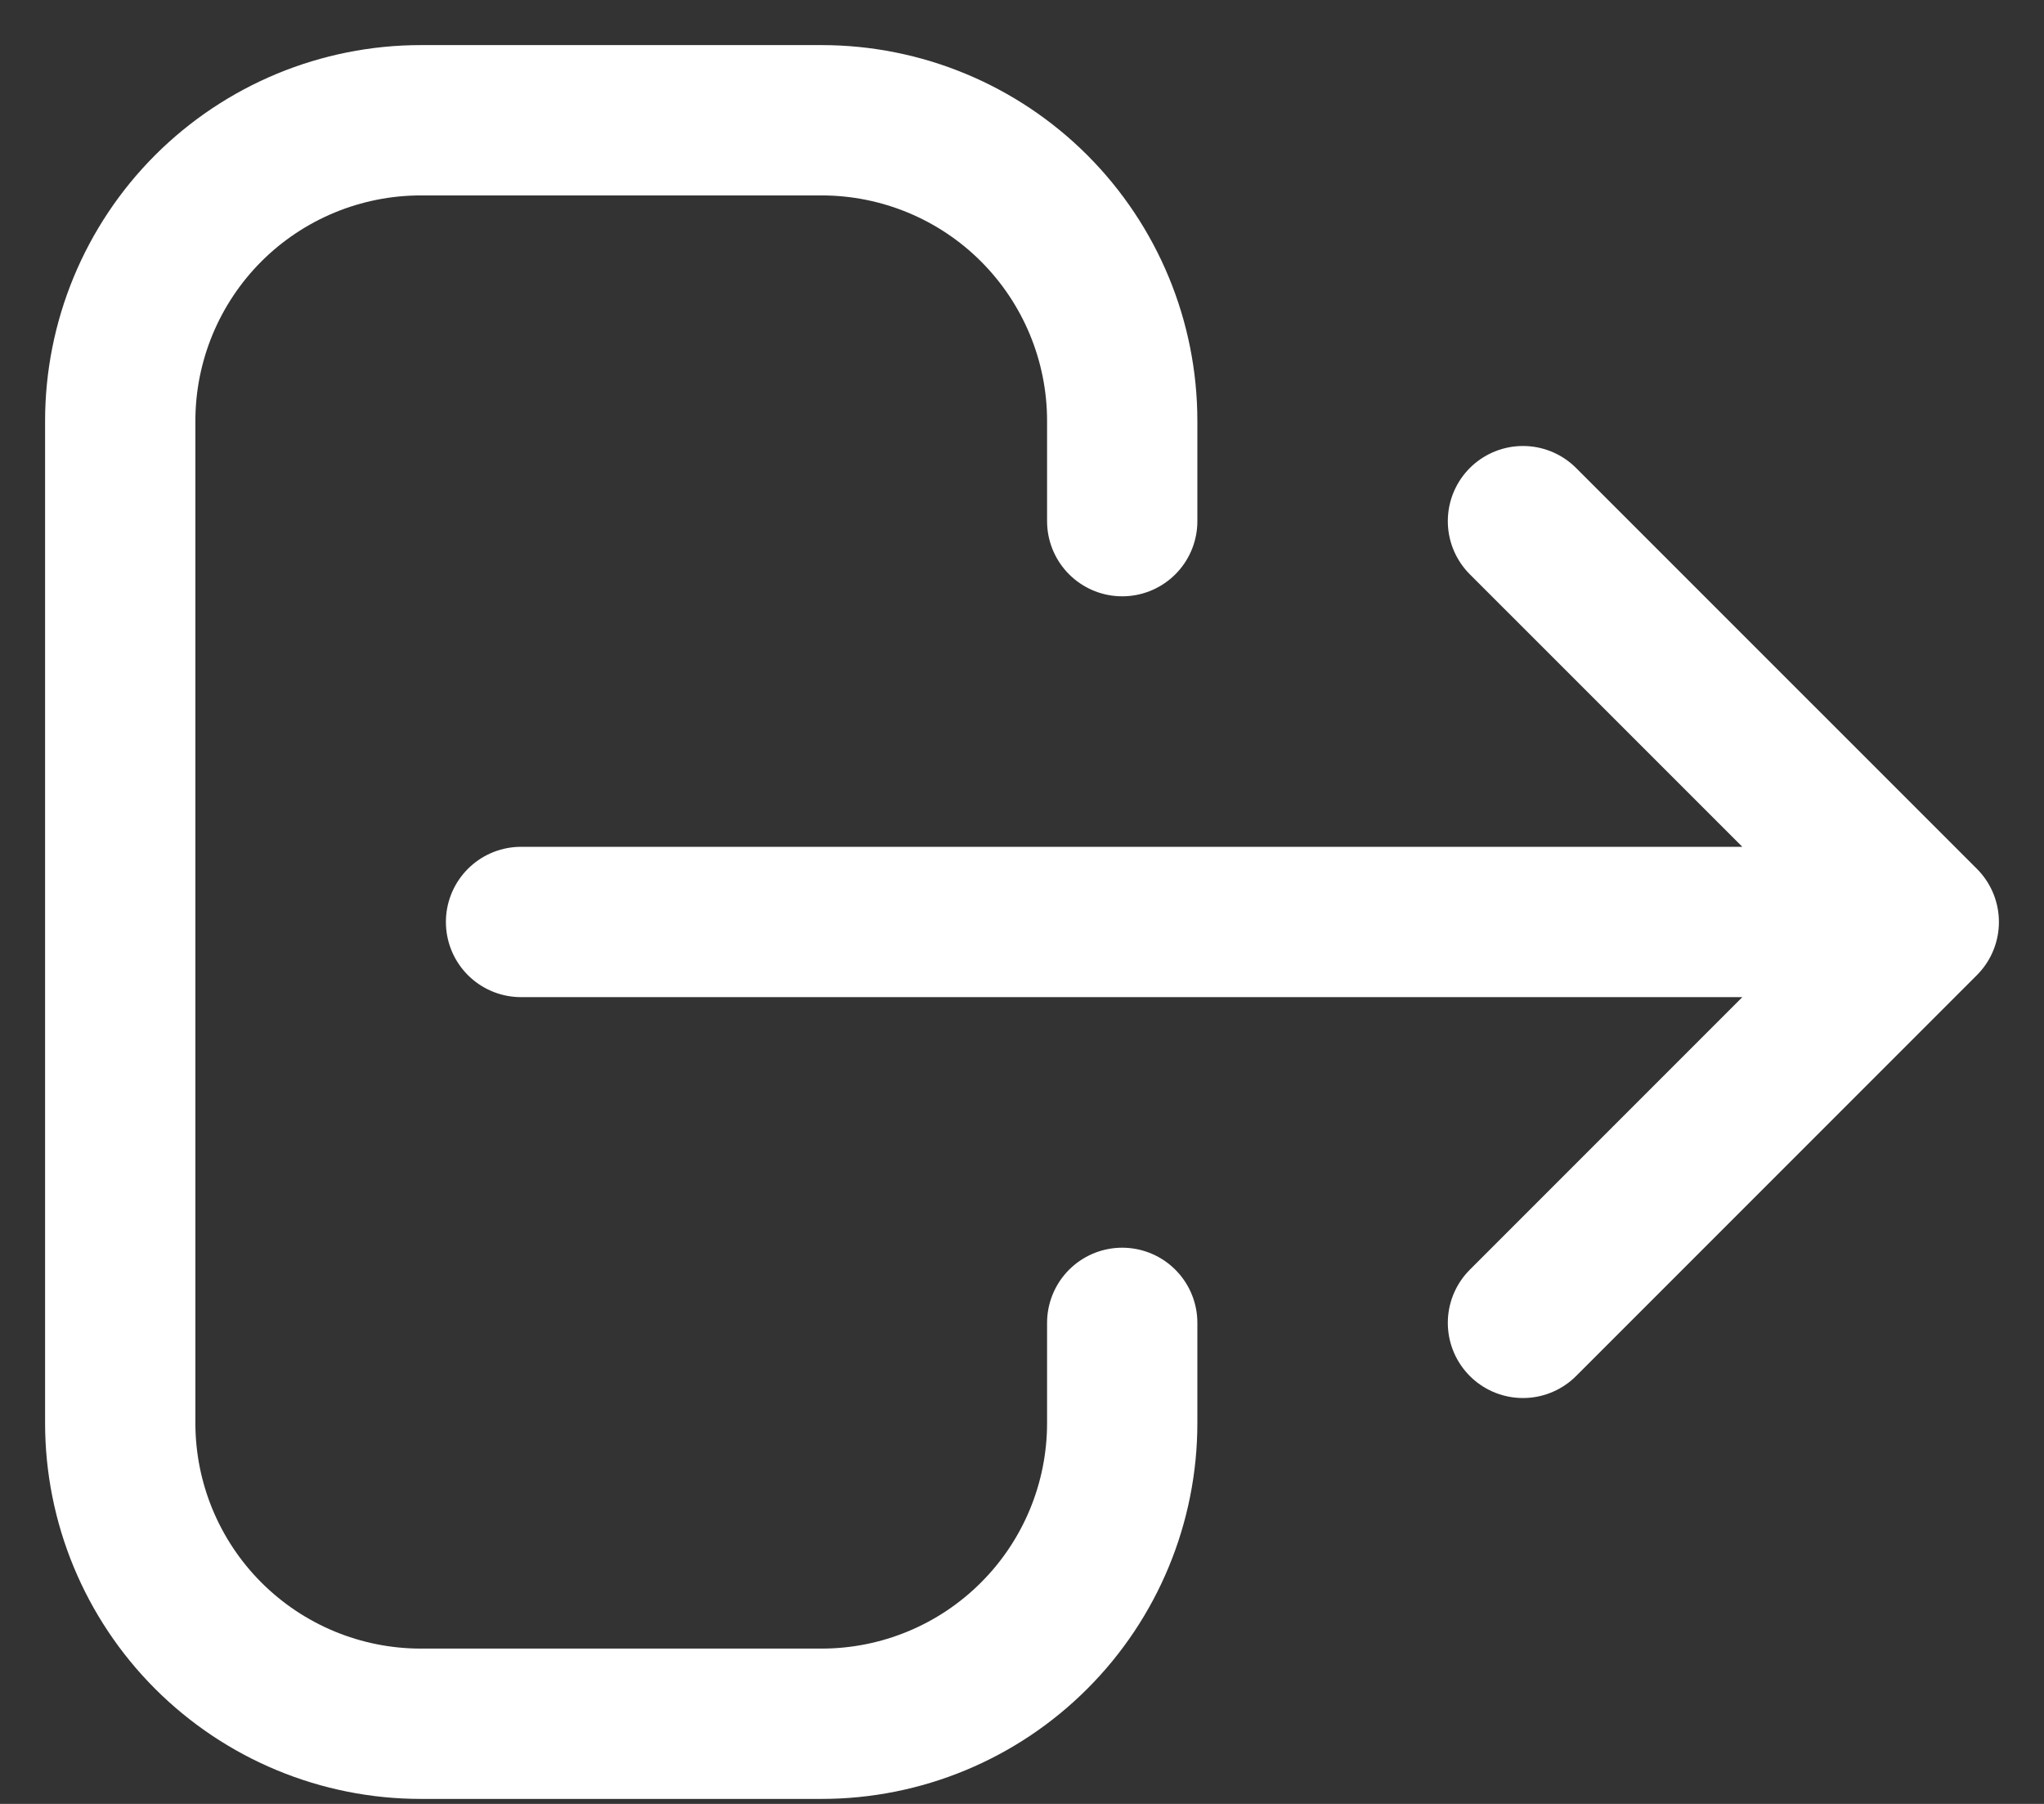 <svg width="34" height="30" viewBox="0 0 34 30" fill="none" xmlns="http://www.w3.org/2000/svg">
<rect x="0" y="0" width="34" height="30" fill="#333333" stroke="none"/>
<path d="M25.333 22L32 15.333M32 15.333L25.333 8.667M32 15.333H8.667M18.667 22V23.667C18.667 24.993 18.14 26.265 17.202 27.202C16.265 28.14 14.993 28.667 13.667 28.667H7C5.674 28.667 4.402 28.14 3.464 27.202C2.527 26.265 2 24.993 2 23.667V7C2 5.674 2.527 4.402 3.464 3.464C4.402 2.527 5.674 2 7 2H13.667C14.993 2 16.265 2.527 17.202 3.464C18.14 4.402 18.667 5.674 18.667 7V8.667" stroke="white" stroke-width="2.5" stroke-linecap="round" stroke-linejoin="round"/>
</svg>
